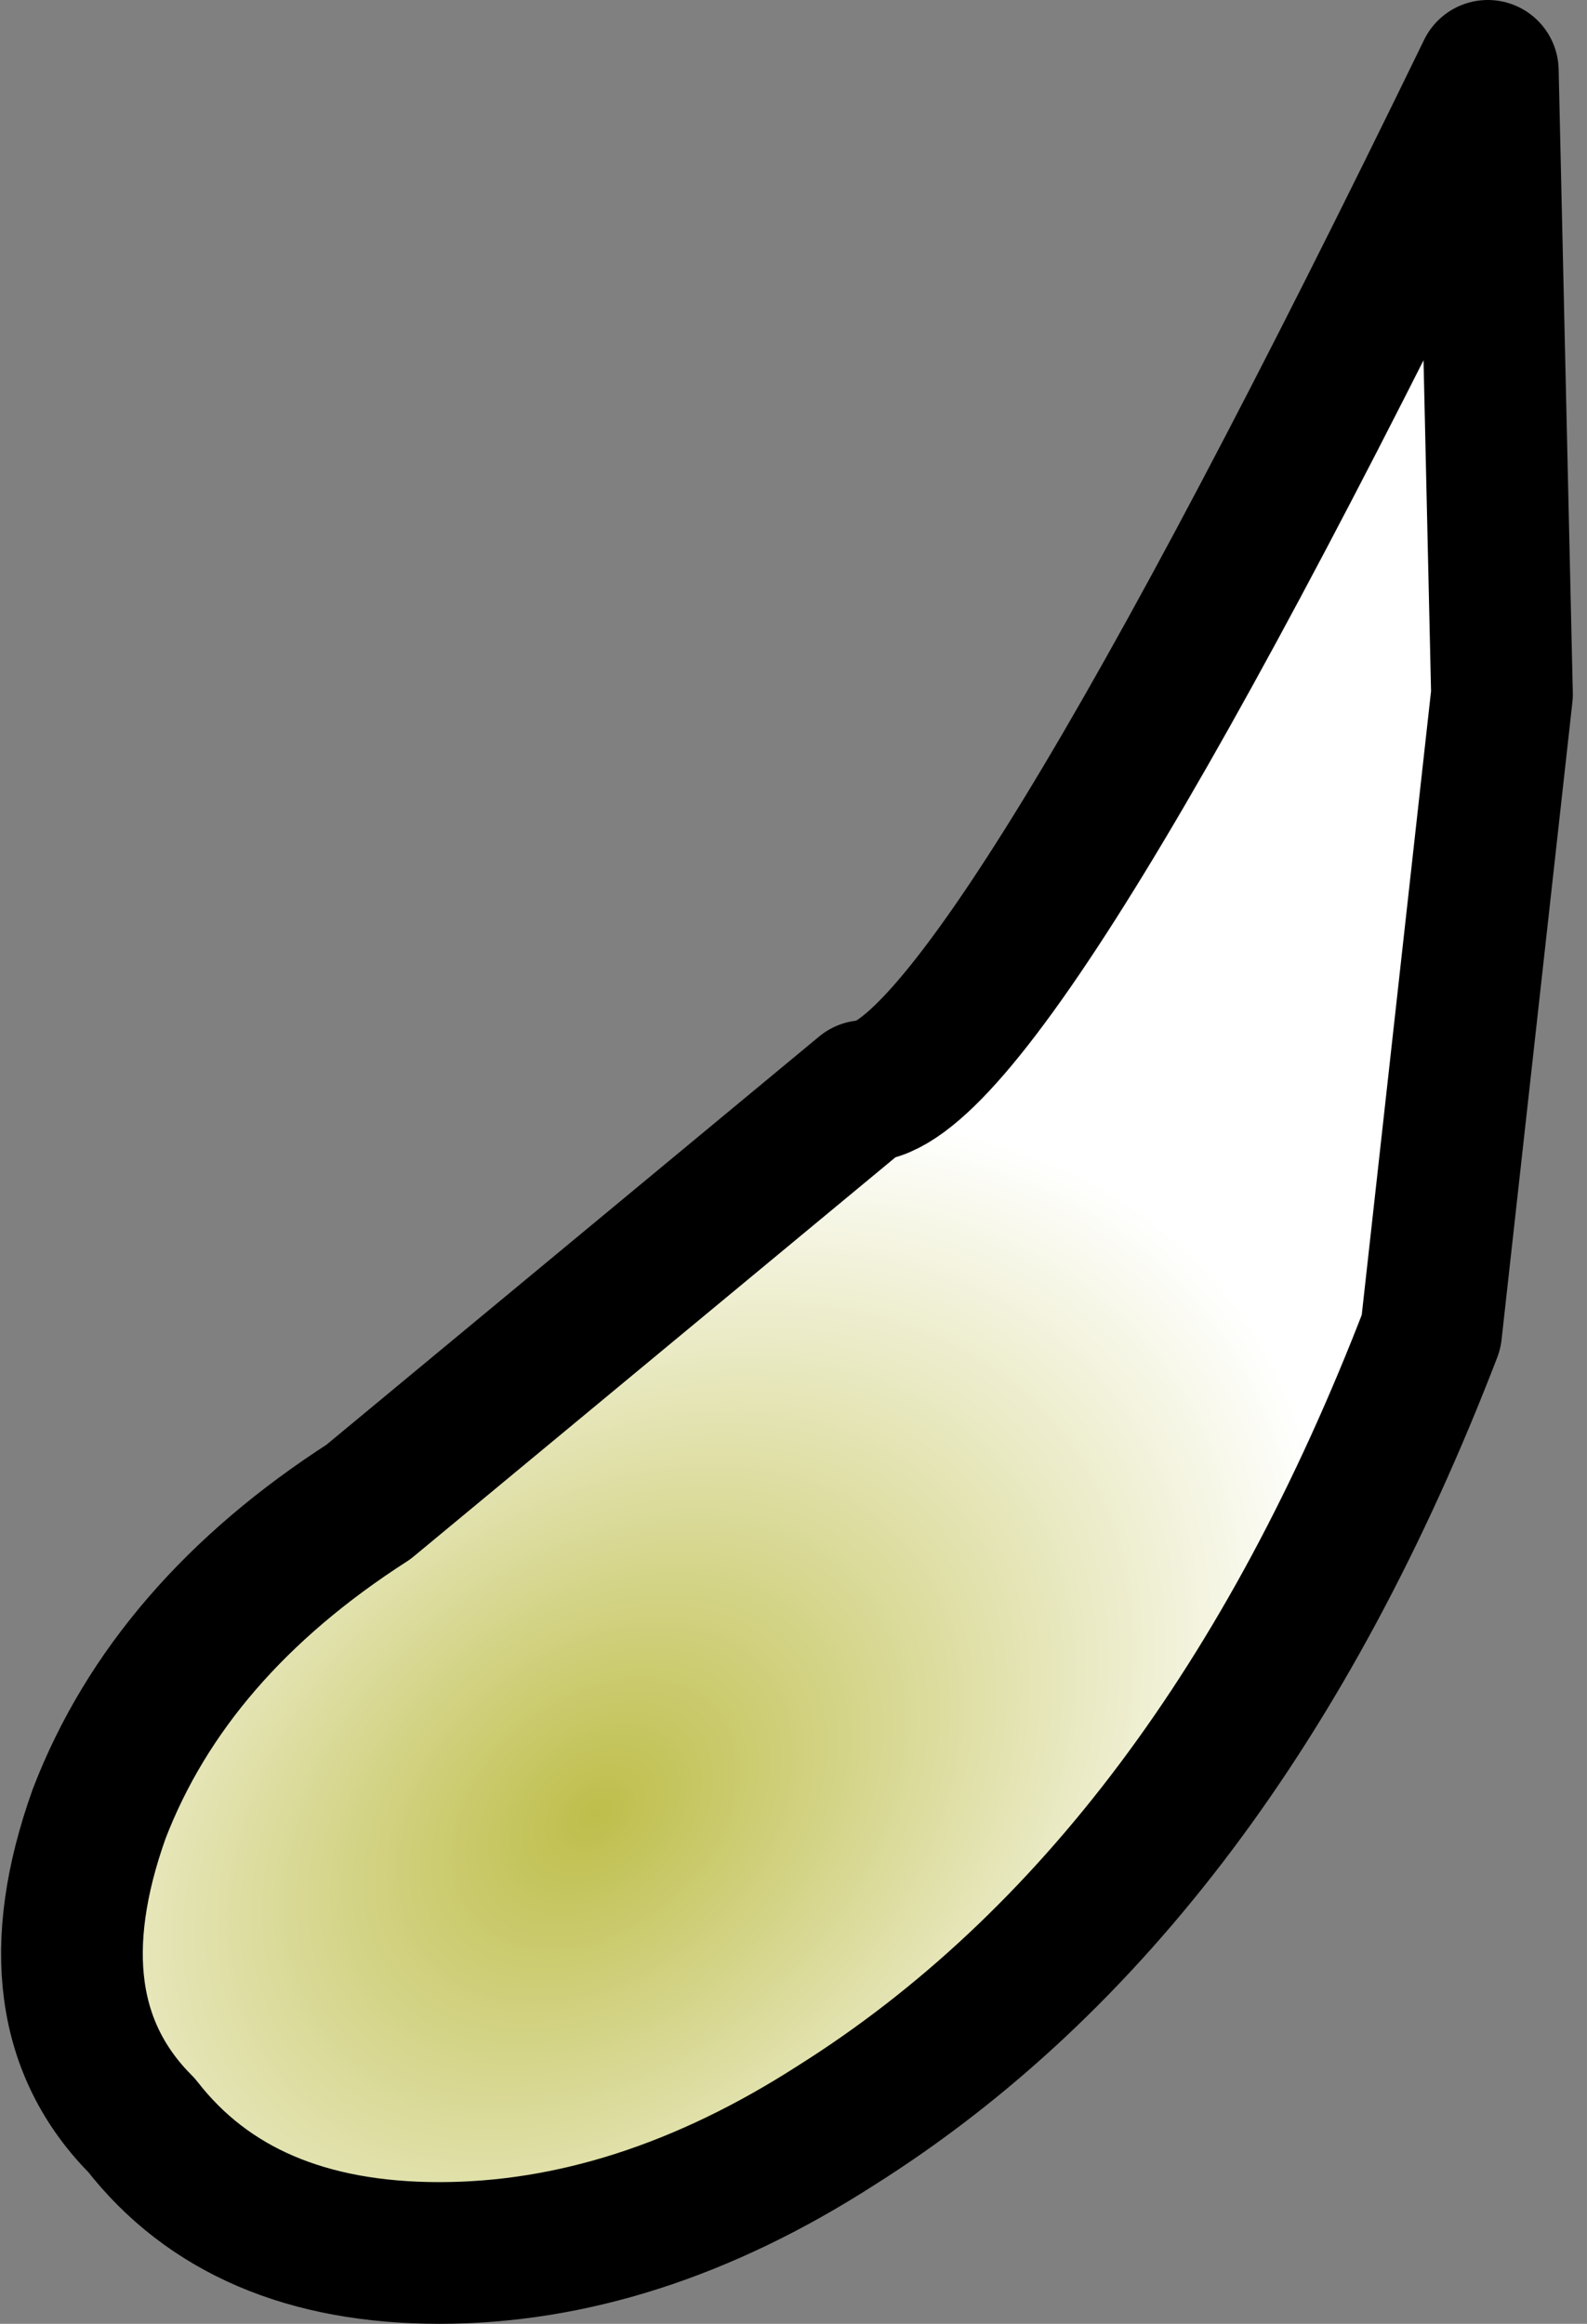 <?xml version="1.0" encoding="UTF-8" standalone="no"?>
<svg xmlns:xlink="http://www.w3.org/1999/xlink" height="8.2px" width="5.6px" xmlns="http://www.w3.org/2000/svg">
  <rect width="100%" height="100%" fill="#808080" stroke="none"/>
  <g transform="matrix(1.0, 0.0, 0.0, 1.0, -5.85, 16.35)">
    <path d="M11.15 -13.9 L11.1 -16.1 Q9.35 -12.5 8.9 -12.5 L7.15 -11.05 Q6.45 -10.6 6.2 -9.95 5.95 -9.25 6.35 -8.85 6.7 -8.4 7.4 -8.4 8.1 -8.4 8.8 -8.85 10.15 -9.7 10.9 -11.65 L11.15 -13.9" fill="url(#gradient0)" fill-rule="evenodd" stroke="none"/>
    <path d="M11.15 -13.9 L11.1 -16.1 Q9.35 -12.5 8.9 -12.5 L7.15 -11.05 Q6.45 -10.6 6.2 -9.95 5.95 -9.25 6.35 -8.85 6.7 -8.4 7.4 -8.4 8.1 -8.4 8.8 -8.85 10.15 -9.7 10.9 -11.65 L11.15 -13.9 Z" fill="none" stroke="#000000" stroke-linecap="round" stroke-linejoin="round" stroke-width="0.5"/>
  </g>
  <defs>
    <radialGradient cx="0" cy="0" gradientTransform="matrix(-0.003, 0.0, -0.001, 0.003, 7.95, -9.95)" gradientUnits="userSpaceOnUse" id="gradient0" r="819.2" spreadMethod="pad">
      <stop offset="0.0" stop-color="#bebe4b"/>
      <stop offset="1.0" stop-color="#ffffff"/>
    </radialGradient>
  </defs>
</svg>

